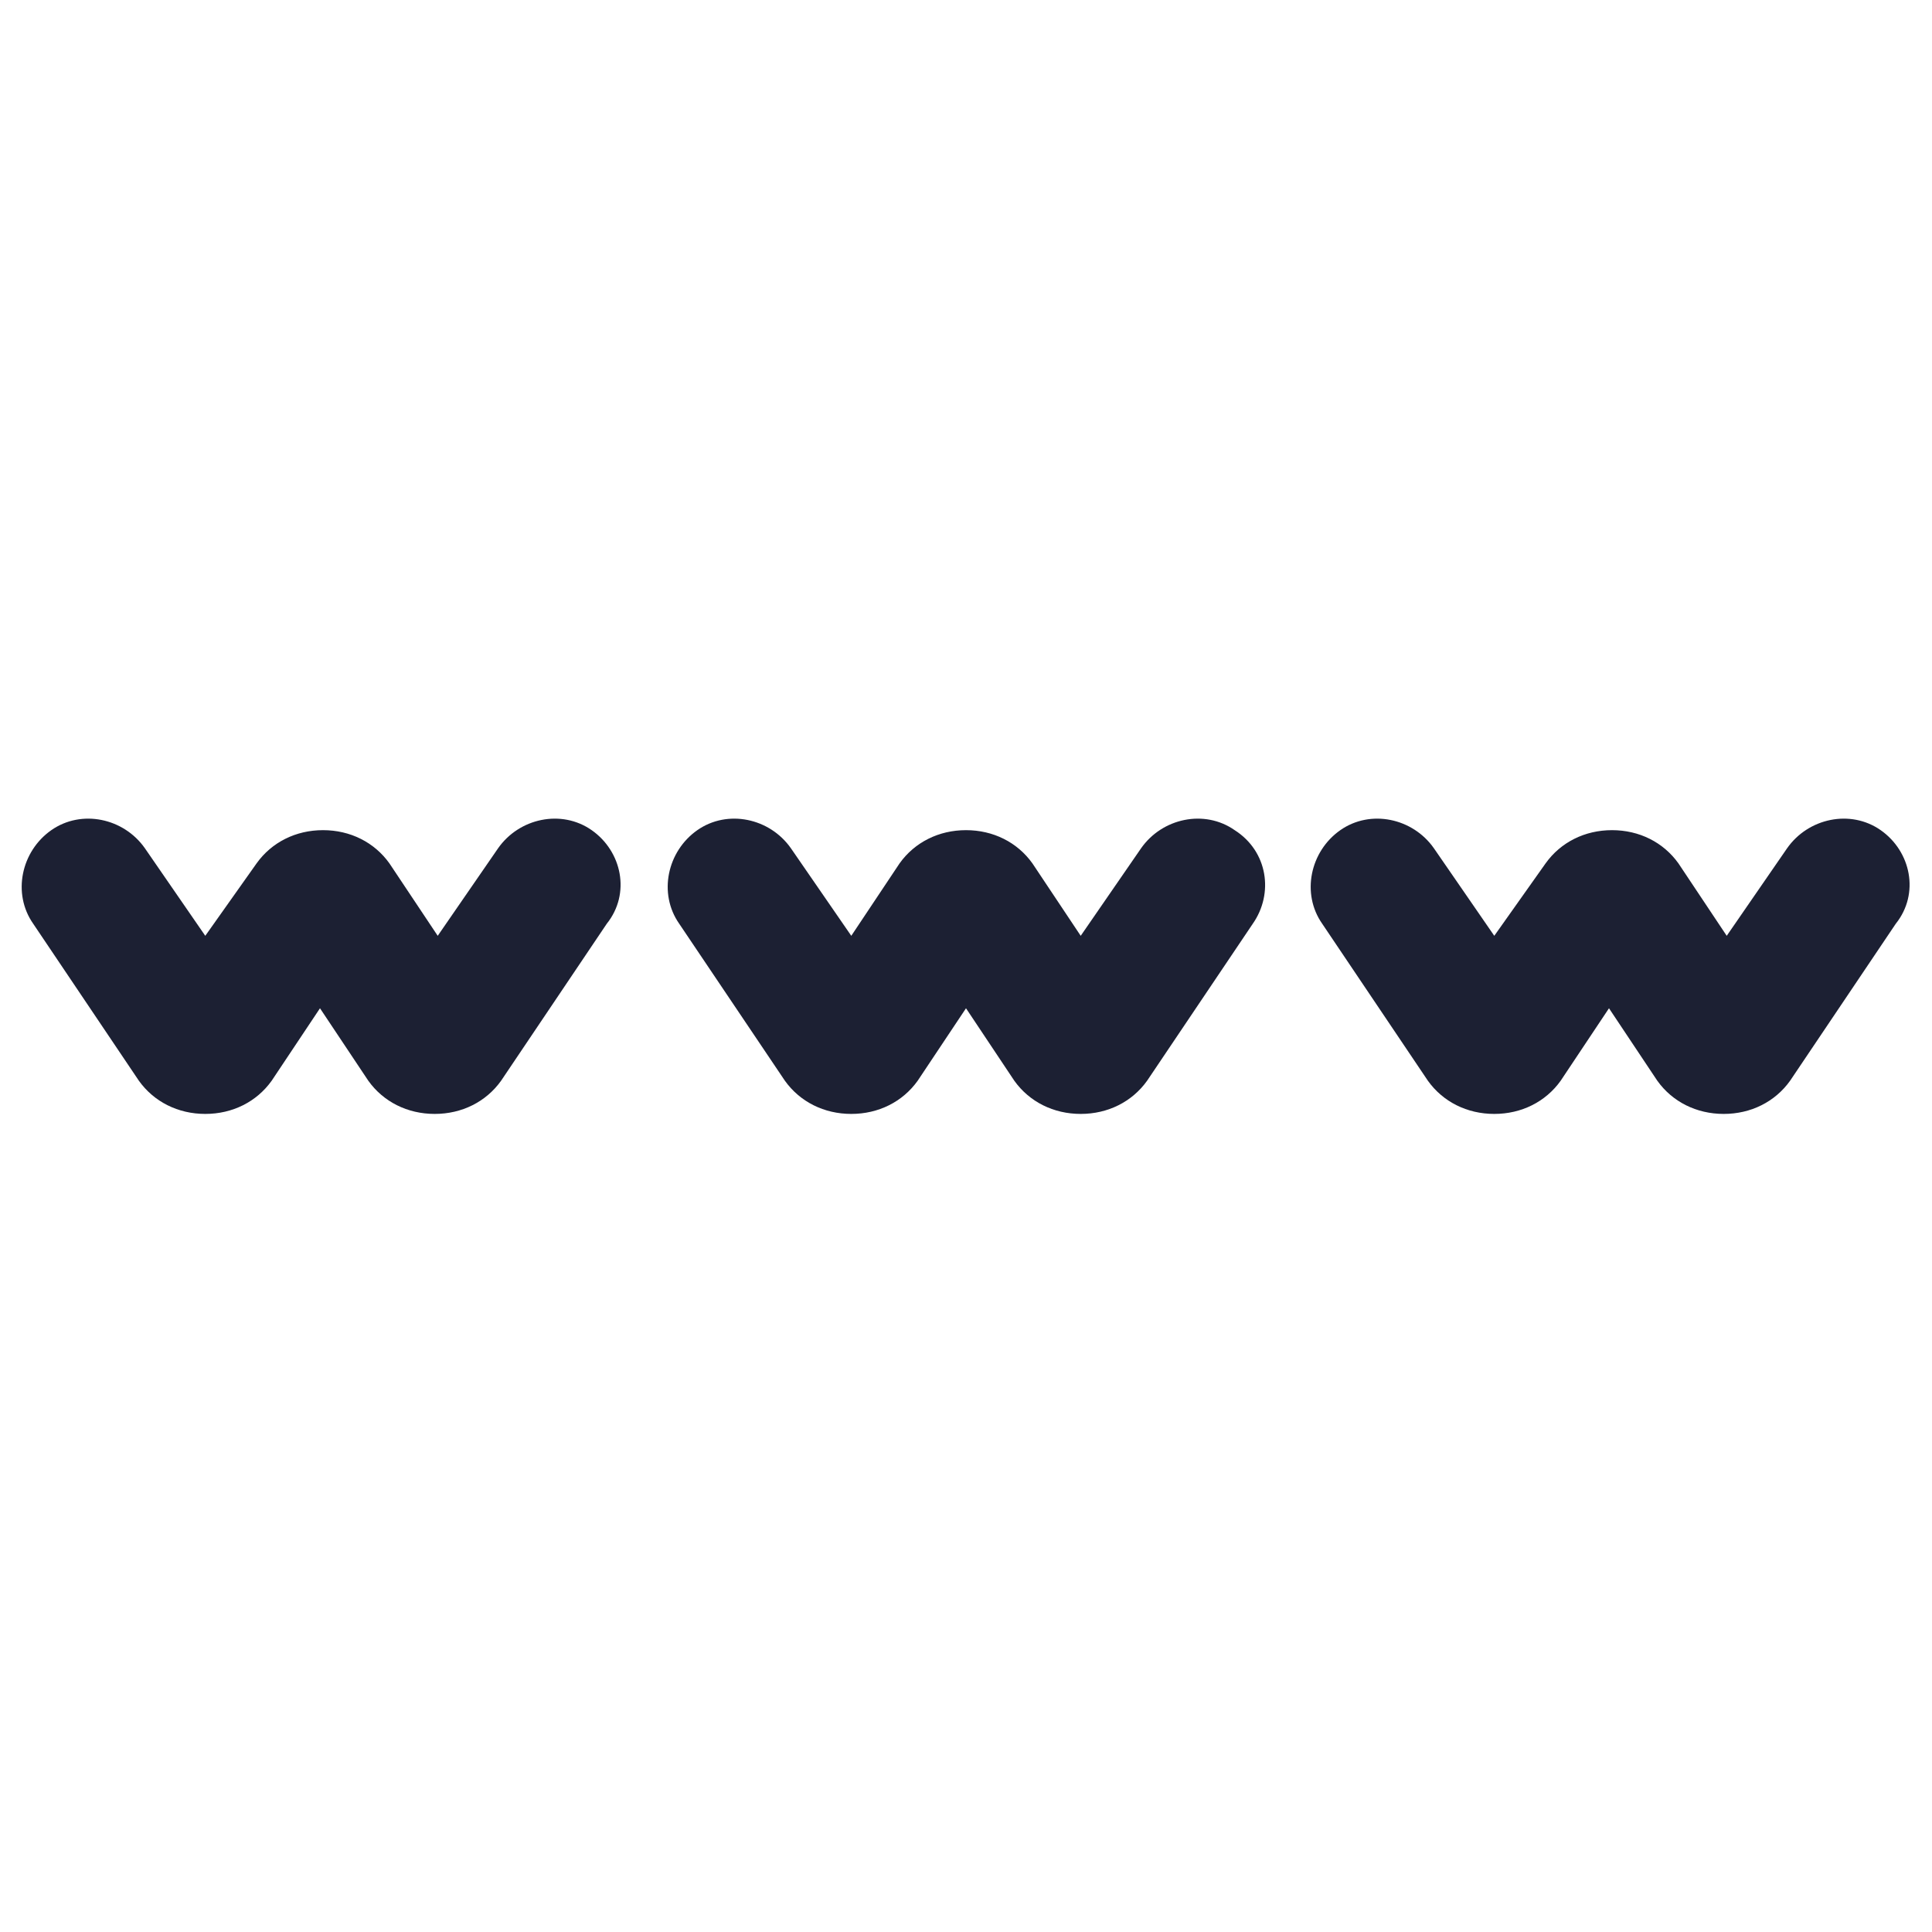 <?xml version="1.0" encoding="utf-8"?><!-- Generator: Adobe Illustrator 22.0.0, SVG Export Plug-In . SVG Version: 6.00 Build 0)  --><svg fill="#1C2033" width="52" height="52" version="1.1" id="lni_lni-website-alt" xmlns="http://www.w3.org/2000/svg" xmlns:xlink="http://www.w3.org/1999/xlink"	 x="0px" y="0px" viewBox="0 0 64 64" style="enable-background:new 0 0 64 64;" xml:space="preserve"><g>	<path d="M19.6,27.5c-1-0.7-2.4-0.4-3.1,0.6l-2,2.9l-1.6-2.4c-0.5-0.7-1.3-1.1-2.2-1.1c0,0,0,0,0,0c-0.9,0-1.7,0.4-2.2,1.1L6.8,31		l-2-2.9c-0.7-1-2.1-1.3-3.1-0.6c-1,0.7-1.3,2.1-0.6,3.1l3.5,5.2c0.5,0.7,1.3,1.1,2.2,1.1c0.9,0,1.7-0.4,2.2-1.1l1.6-2.4l1.6,2.4		c0.5,0.7,1.3,1.1,2.2,1.1s1.7-0.4,2.2-1.1l3.5-5.2C20.9,29.6,20.6,28.2,19.6,27.5z"/>	<path d="M40.9,27.5c-1-0.7-2.4-0.4-3.1,0.6l-2,2.9l-1.6-2.4c-0.5-0.7-1.3-1.1-2.2-1.1c-0.9,0-1.7,0.4-2.2,1.1L28.2,31l-2-2.9		c-0.7-1-2.1-1.3-3.1-0.6c-1,0.7-1.3,2.1-0.6,3.1l3.5,5.2c0.5,0.7,1.3,1.1,2.2,1.1c0.9,0,1.7-0.4,2.2-1.1l1.6-2.4l1.6,2.4		c0.5,0.7,1.3,1.1,2.2,1.1c0.9,0,1.7-0.4,2.2-1.1l3.5-5.2C42.2,29.6,42,28.2,40.9,27.5z"/>	<path d="M62.3,27.5c-1-0.7-2.4-0.4-3.1,0.6l-2,2.9l-1.6-2.4c-0.5-0.7-1.3-1.1-2.2-1.1c-0.9,0-1.7,0.4-2.2,1.1L49.5,31l-2-2.9		c-0.7-1-2.1-1.3-3.1-0.6c-1,0.7-1.3,2.1-0.6,3.1l3.5,5.2c0.5,0.7,1.3,1.1,2.2,1.1c0.9,0,1.7-0.4,2.2-1.1l1.6-2.4l1.6,2.4		c0.5,0.7,1.3,1.1,2.2,1.1c0.9,0,1.7-0.4,2.2-1.1l3.5-5.2C63.6,29.6,63.3,28.2,62.3,27.5z"/></g></svg>